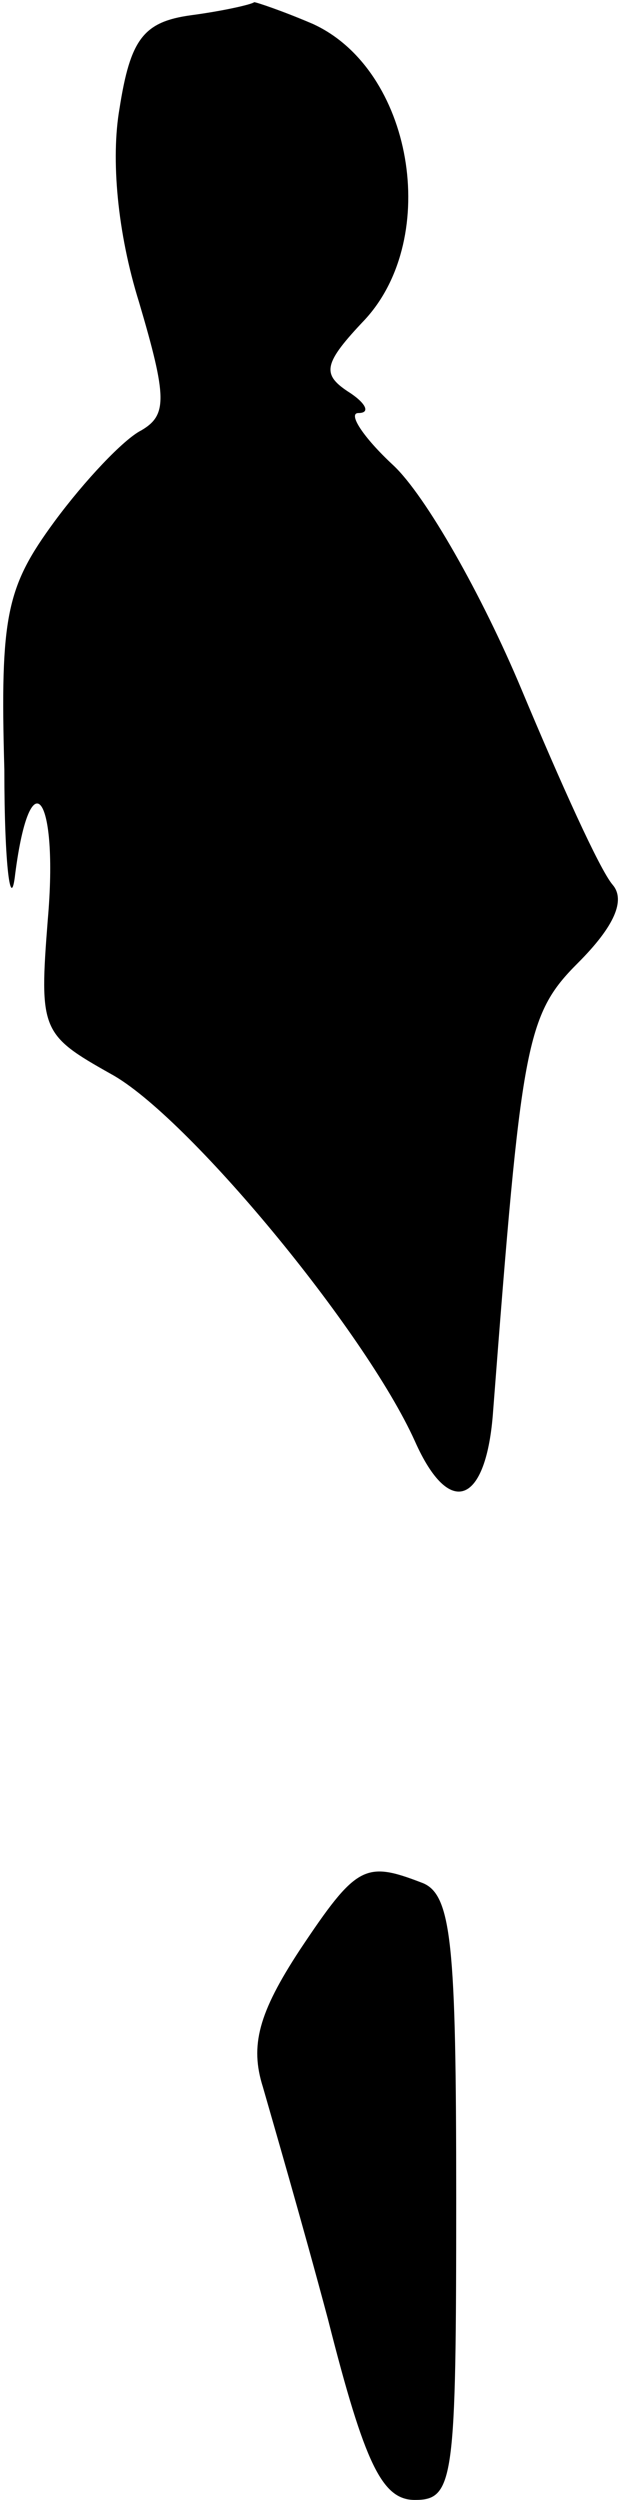 <?xml version="1.0" standalone="no"?>
<!DOCTYPE svg PUBLIC "-//W3C//DTD SVG 20010904//EN"
 "http://www.w3.org/TR/2001/REC-SVG-20010904/DTD/svg10.dtd">
<svg version="1.0" xmlns="http://www.w3.org/2000/svg"
 width="29pt" height="115pt" viewBox="0 0 29 115"
 preserveAspectRatio="xMidYMid meet">
<g transform="translate(0,115) scale(0.1,-0.1)"
fill="#000000" stroke="none">
<path fill="#000000" stroke="none" d="M88 1143 c-22 -3 -28 -11 -33 -43 -4
-23 -1 -57 9 -89 13 -44 13 -52 1 -59 -8 -4 -26 -23 -40 -42 -22 -30 -25 -43
-23 -114 0 -45 3 -66 5 -48 7 54 20 36 15 -21 -4 -51 -3 -53 29 -71 35 -19
117 -118 140 -169 16 -36 33 -29 36 14 13 169 15 182 39 206 17 17 22 29 16
36 -6 7 -24 47 -42 90 -18 43 -44 89 -59 103 -14 13 -21 24 -16 24 6 0 3 5 -5
10 -12 8 -11 13 8 33 35 38 22 115 -24 136 -14 6 -26 10 -27 10 -1 -1 -14 -4
-29 -6z"/>
<path fill="#000000" stroke="none" d="M138 253 c-19 -29 -23 -44 -17 -63 4
-14 18 -62 30 -107 17 -67 25 -83 40 -83 18 0 19 9 19 139 0 117 -2 140 -16
145 -26 10 -30 8 -56 -31z"/>
</g>
</svg>
